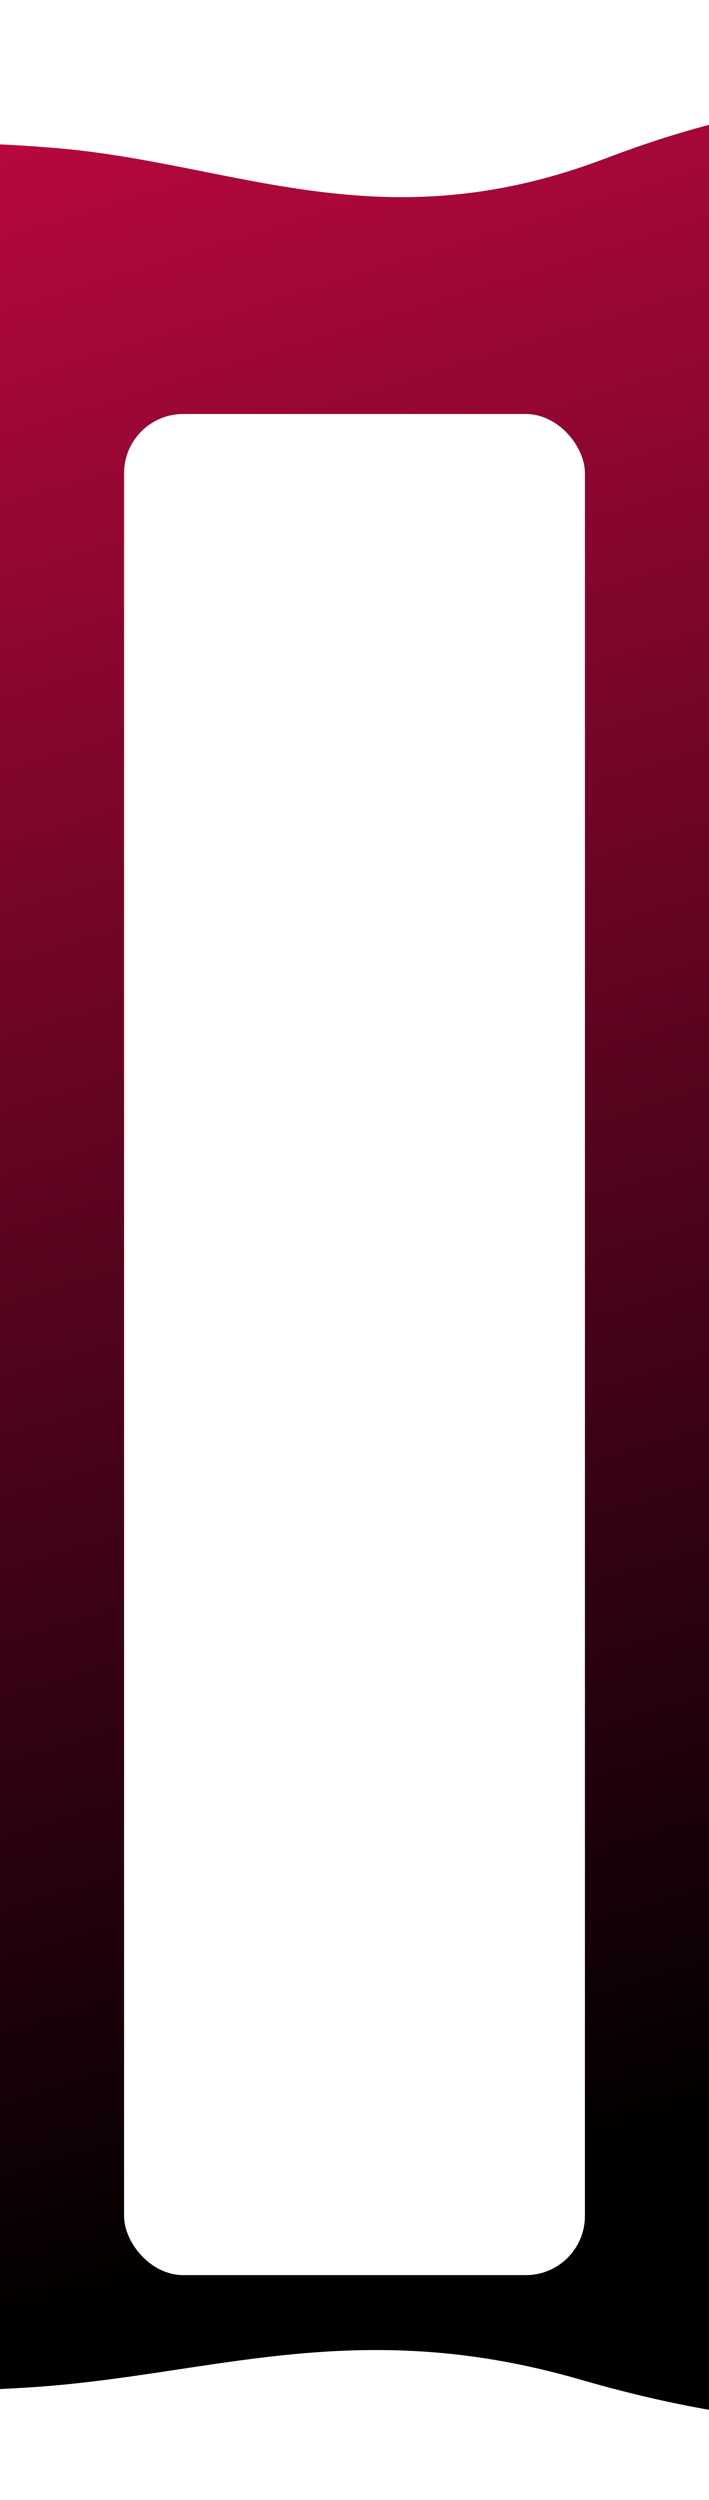 <svg width="360" height="1268" viewBox="0 0 360 1268" fill="none" xmlns="http://www.w3.org/2000/svg">
<path d="M0 27H378V1226H0V27Z" fill="url(#paint0_linear)"/>
<path d="M-66.54 80.319C-66.54 80.319 -64.28 67.541 27.494 75.025C119.268 82.51 192.958 123.947 307.563 80.319C422.167 36.691 478 55.493 478 55.493L466.698 0L-74 10.04" fill="white"/>
<path d="M-79.54 1206.96C-79.54 1206.96 -77.28 1216.67 14.494 1210.98C106.268 1205.29 179.958 1173.8 294.563 1206.96C409.167 1240.11 465 1225.83 465 1225.83L453.698 1268L-87 1260.37" fill="white"/>
<g filter="url(#filter0_d)">
<rect x="63" y="160" width="234" height="944" rx="30" fill="white"/>
</g>
<defs>
<filter id="filter0_d" x="-37" y="110" width="434" height="1144" filterUnits="userSpaceOnUse" color-interpolation-filters="sRGB">
<feFlood flood-opacity="0" result="BackgroundImageFix"/>
<feColorMatrix in="SourceAlpha" type="matrix" values="0 0 0 0 0 0 0 0 0 0 0 0 0 0 0 0 0 0 127 0"/>
<feOffset dy="50"/>
<feGaussianBlur stdDeviation="50"/>
<feColorMatrix type="matrix" values="0 0 0 0 0 0 0 0 0 0 0 0 0 0 0 0 0 0 0.1 0"/>
<feBlend mode="normal" in2="BackgroundImageFix" result="effect1_dropShadow"/>
<feBlend mode="normal" in="SourceGraphic" in2="effect1_dropShadow" result="shape"/>
</filter>
<linearGradient id="paint0_linear" x1="219.492" y1="-251.429" x2="802.246" y2="1649.85" gradientUnits="userSpaceOnUse">
<stop offset="0.023" stop-color="#D80A49"/>
<stop offset="0.661"/>
</linearGradient>
</defs>
</svg>
